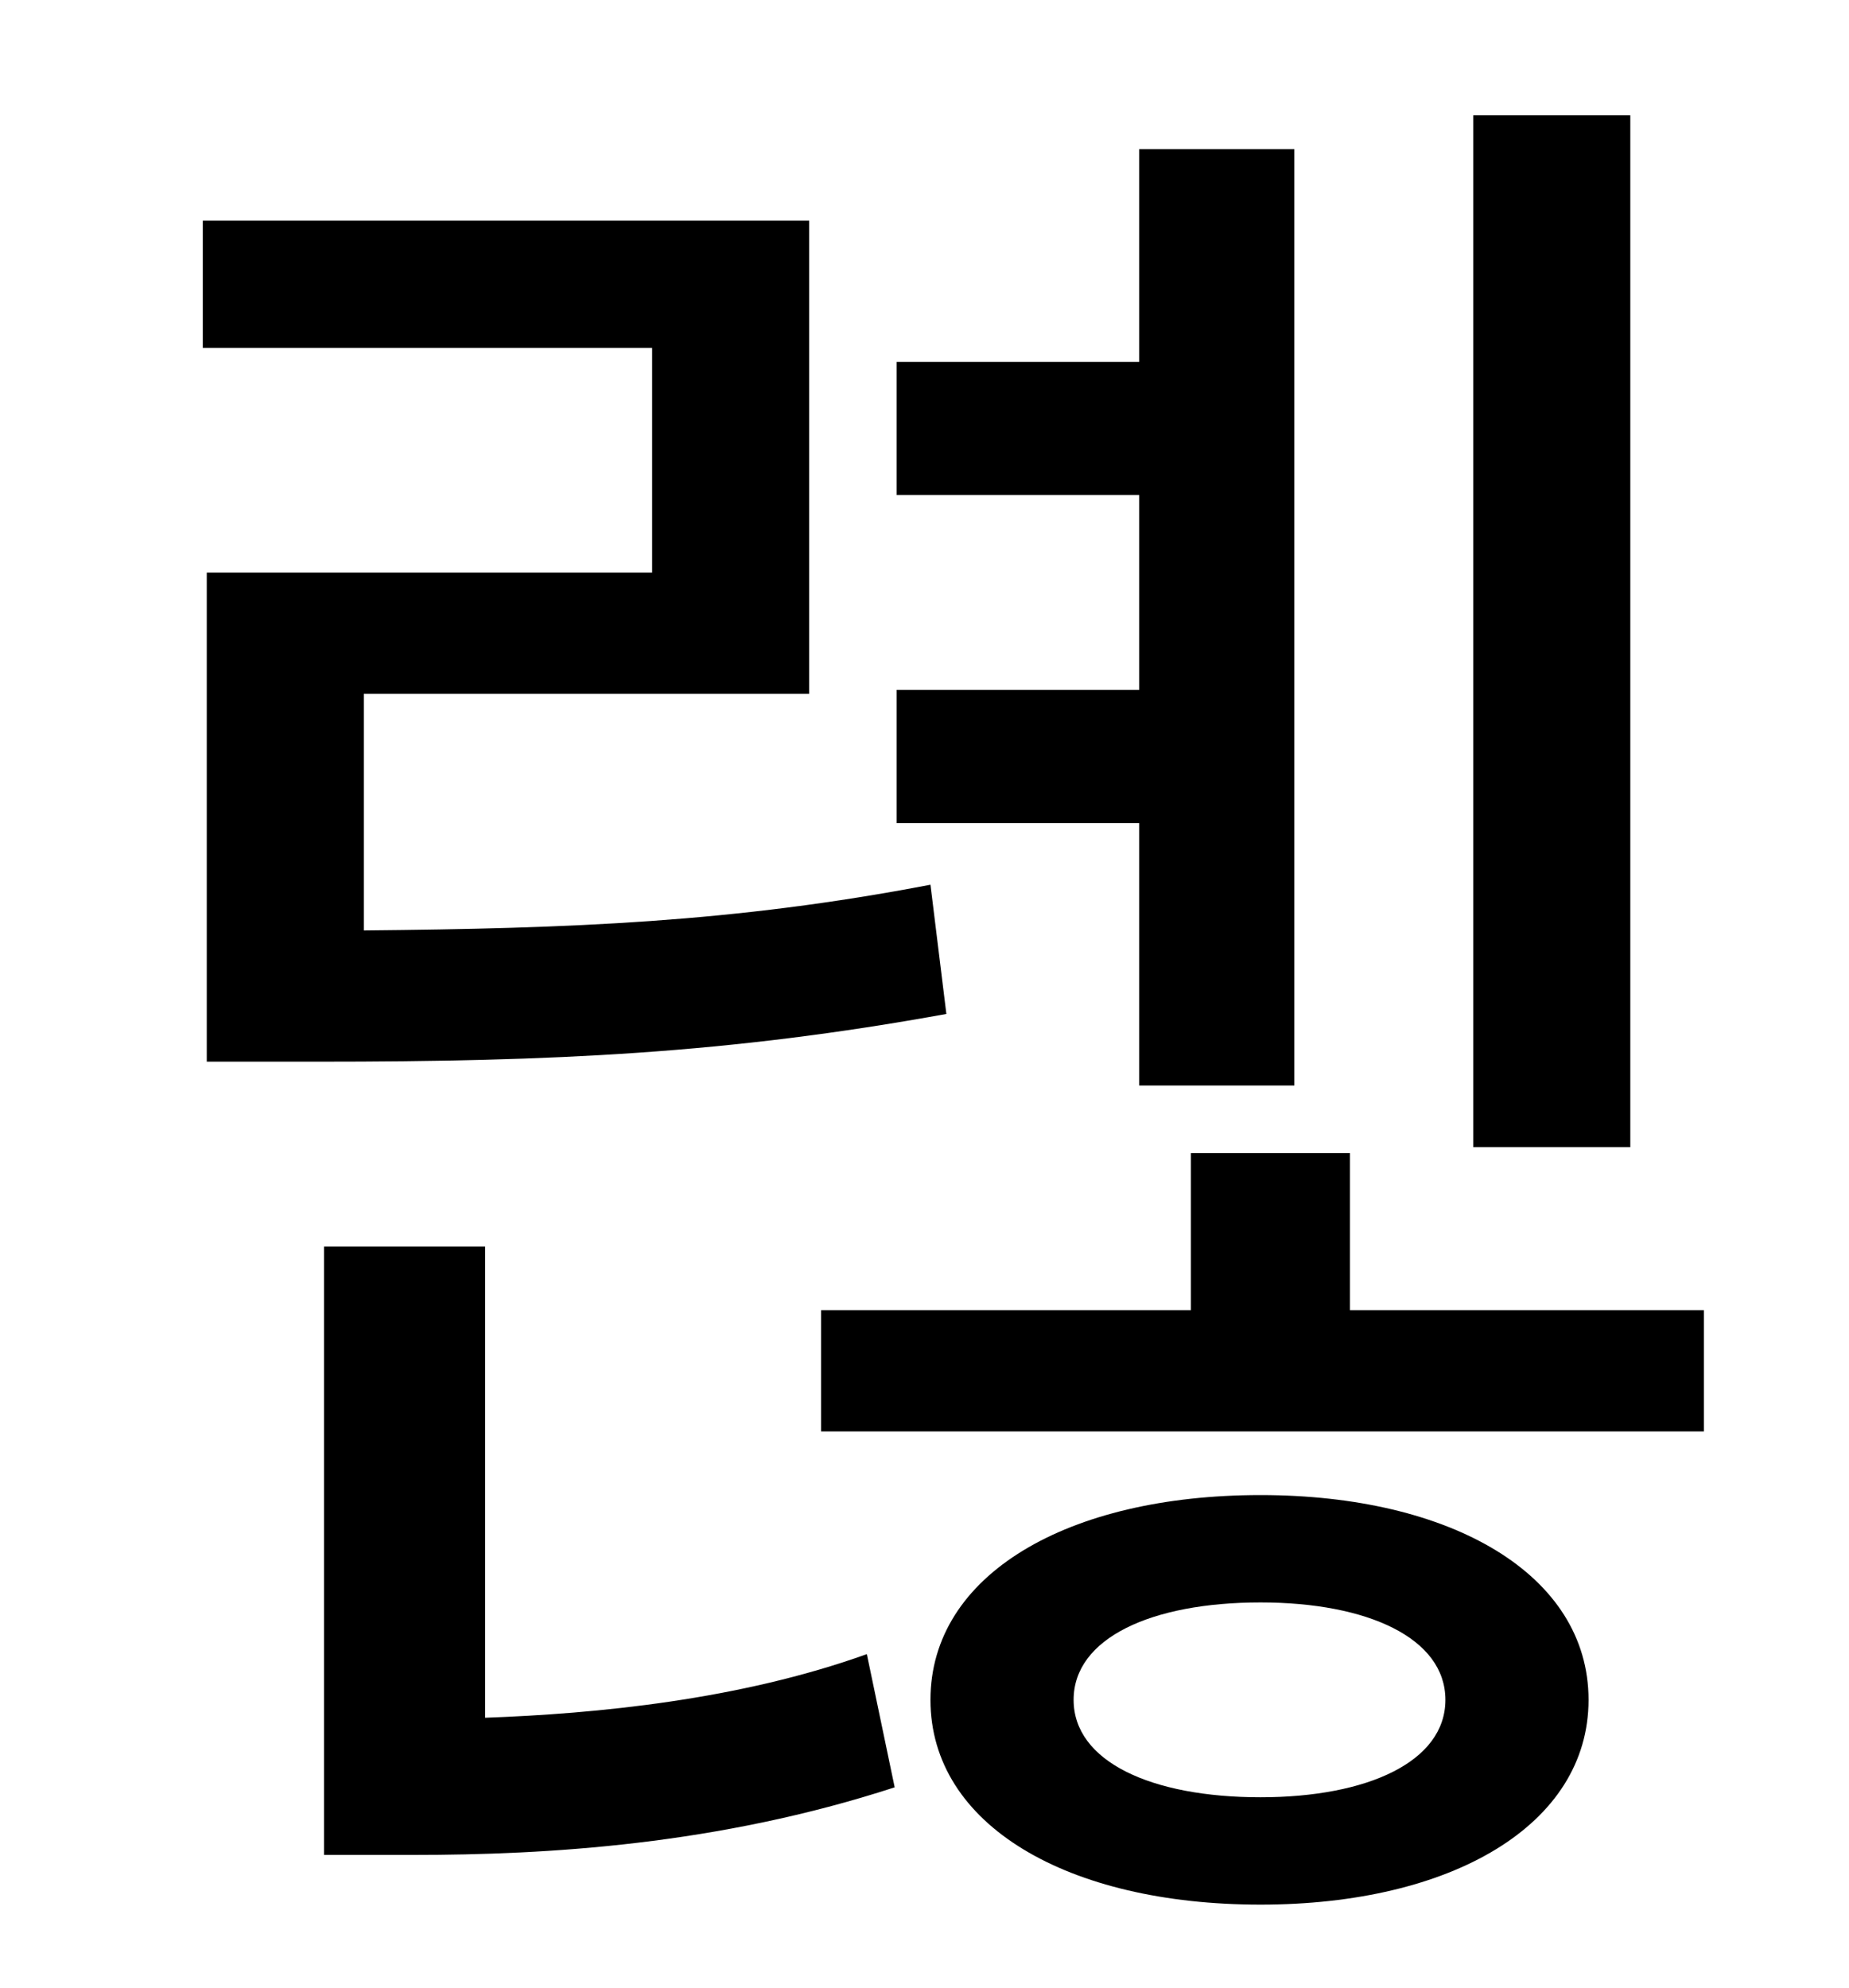 <?xml version="1.0" standalone="no"?>
<!DOCTYPE svg PUBLIC "-//W3C//DTD SVG 1.1//EN" "http://www.w3.org/Graphics/SVG/1.1/DTD/svg11.dtd" >
<svg xmlns="http://www.w3.org/2000/svg" xmlns:xlink="http://www.w3.org/1999/xlink" version="1.1" viewBox="-10 0 930 1000">
   <path fill="currentColor"
d="M810 58v519h-79v-519h79zM563 546v-132h-122v-67h122v-98h-122v-67h122v-107h78v471h-78zM458 445l8 65c-110 20 -198 24 -316 24h-56v-246h224v-113h-226v-64h305v238h-224v119c104 -1 186 -4 285 -23zM234 627v237c56 -2 128 -9 192 -32l14 67c-89 29 -175 34 -242 34
h-45v-306h81zM624 904c54 0 93 -18 93 -49s-39 -49 -93 -49c-55 0 -94 18 -94 49s39 49 94 49zM624 752c96 0 165 40 165 103s-69 103 -165 103c-97 0 -166 -40 -166 -103s69 -103 166 -103zM669 659h178v61h-444v-61h186v-79h80v79z" />
</svg>
